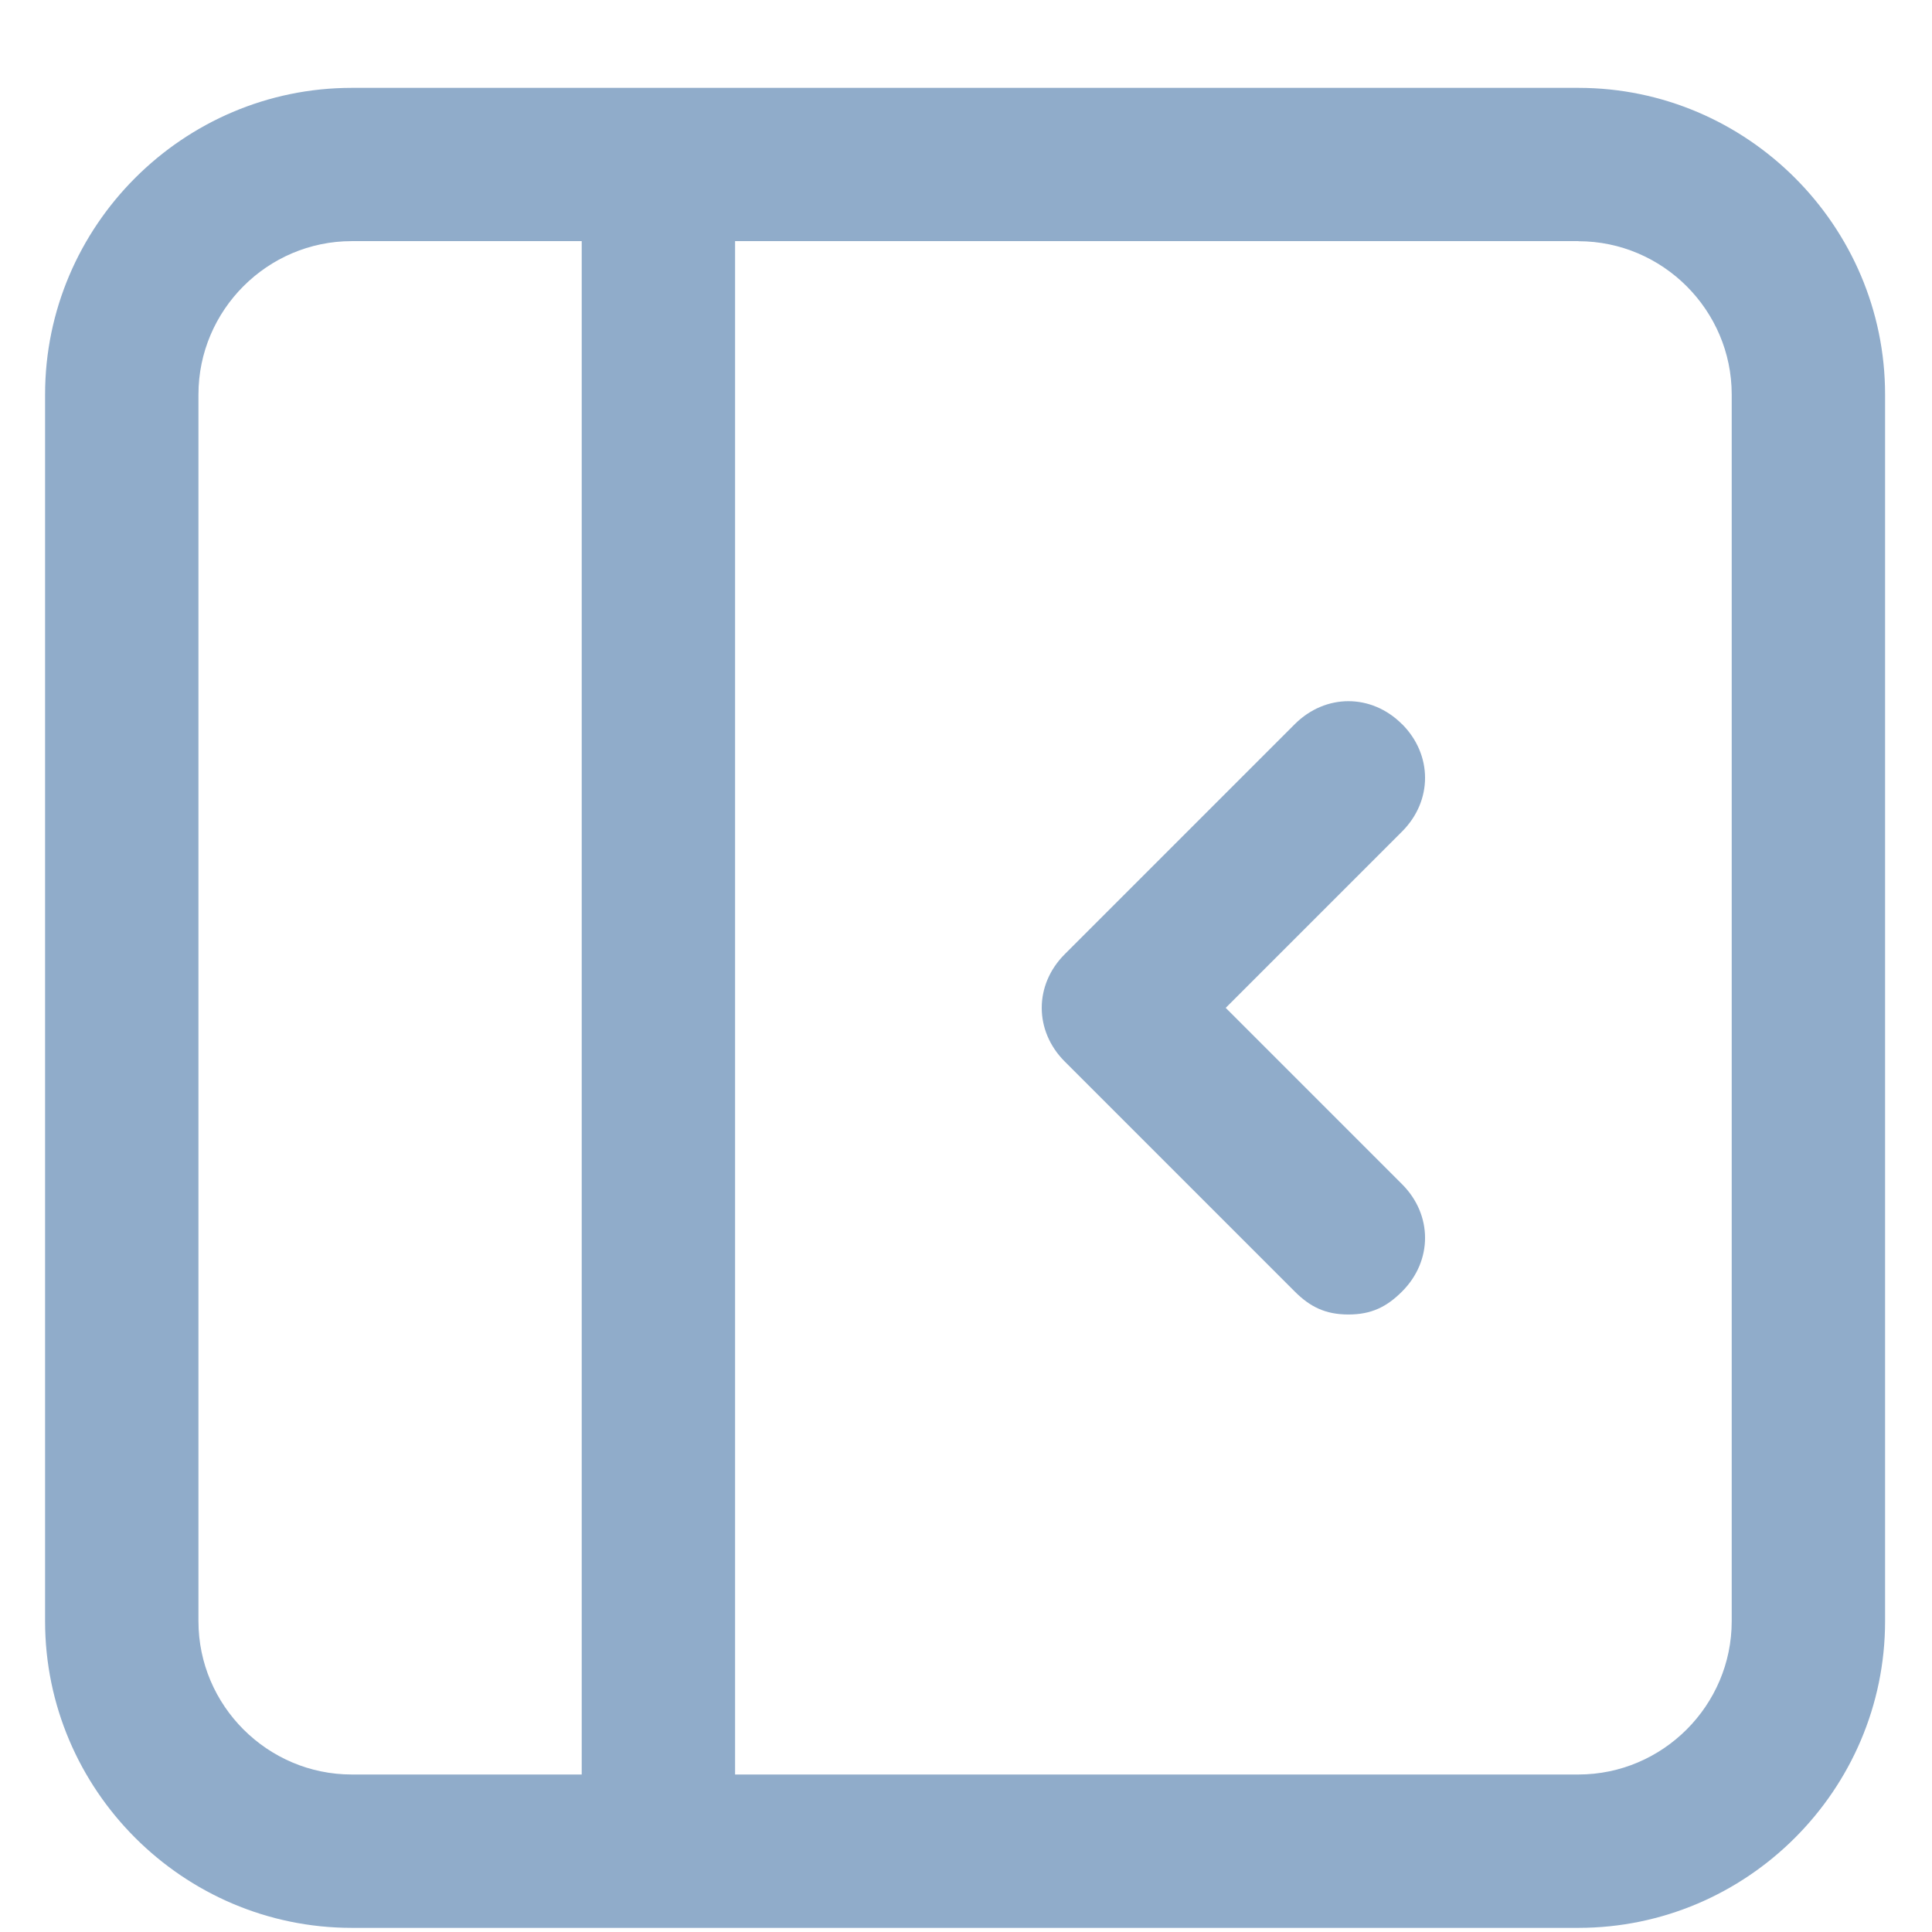 <svg xmlns="http://www.w3.org/2000/svg" width="21" height="21" viewBox="0 0 21 21">
    <g fill="none" fill-rule="evenodd">
        <g fill="#90ACCA" fill-rule="nonzero">
            <g>
                <g>
                    <g>
                        <path d="M16.667 0C18.5 0 20 1.5 20 3.333v13.334C20 18.5 18.5 20 16.667 20H3.333C1.5 20 0 18.5 0 16.667V3.333C0 1.5 1.5 0 3.333 0h13.334zM5.833 1.666h-2.5c-.916 0-1.666.75-1.666 1.667v13.334c0 .916.75 1.666 1.666 1.666h2.5V1.666zm10.834 0H7.5v16.667h9.167c.916 0 1.666-.75 1.666-1.666V3.333c0-.916-.75-1.666-1.666-1.666zm-1.917 5.25c.333.334.333.834 0 1.167L12.833 10l1.917 1.917c.333.333.333.833 0 1.166-.167.167-.333.25-.583.25-.25 0-.417-.083-.584-.25l-2.5-2.5c-.333-.333-.333-.833 0-1.166l2.5-2.5c.334-.334.834-.334 1.167 0z" transform="translate(-24 -431) translate(-2.595) translate(20.085 425.955) translate(7 6)"/>
                    </g>
                </g>
            </g>
        </g>
    </g>
</svg>
